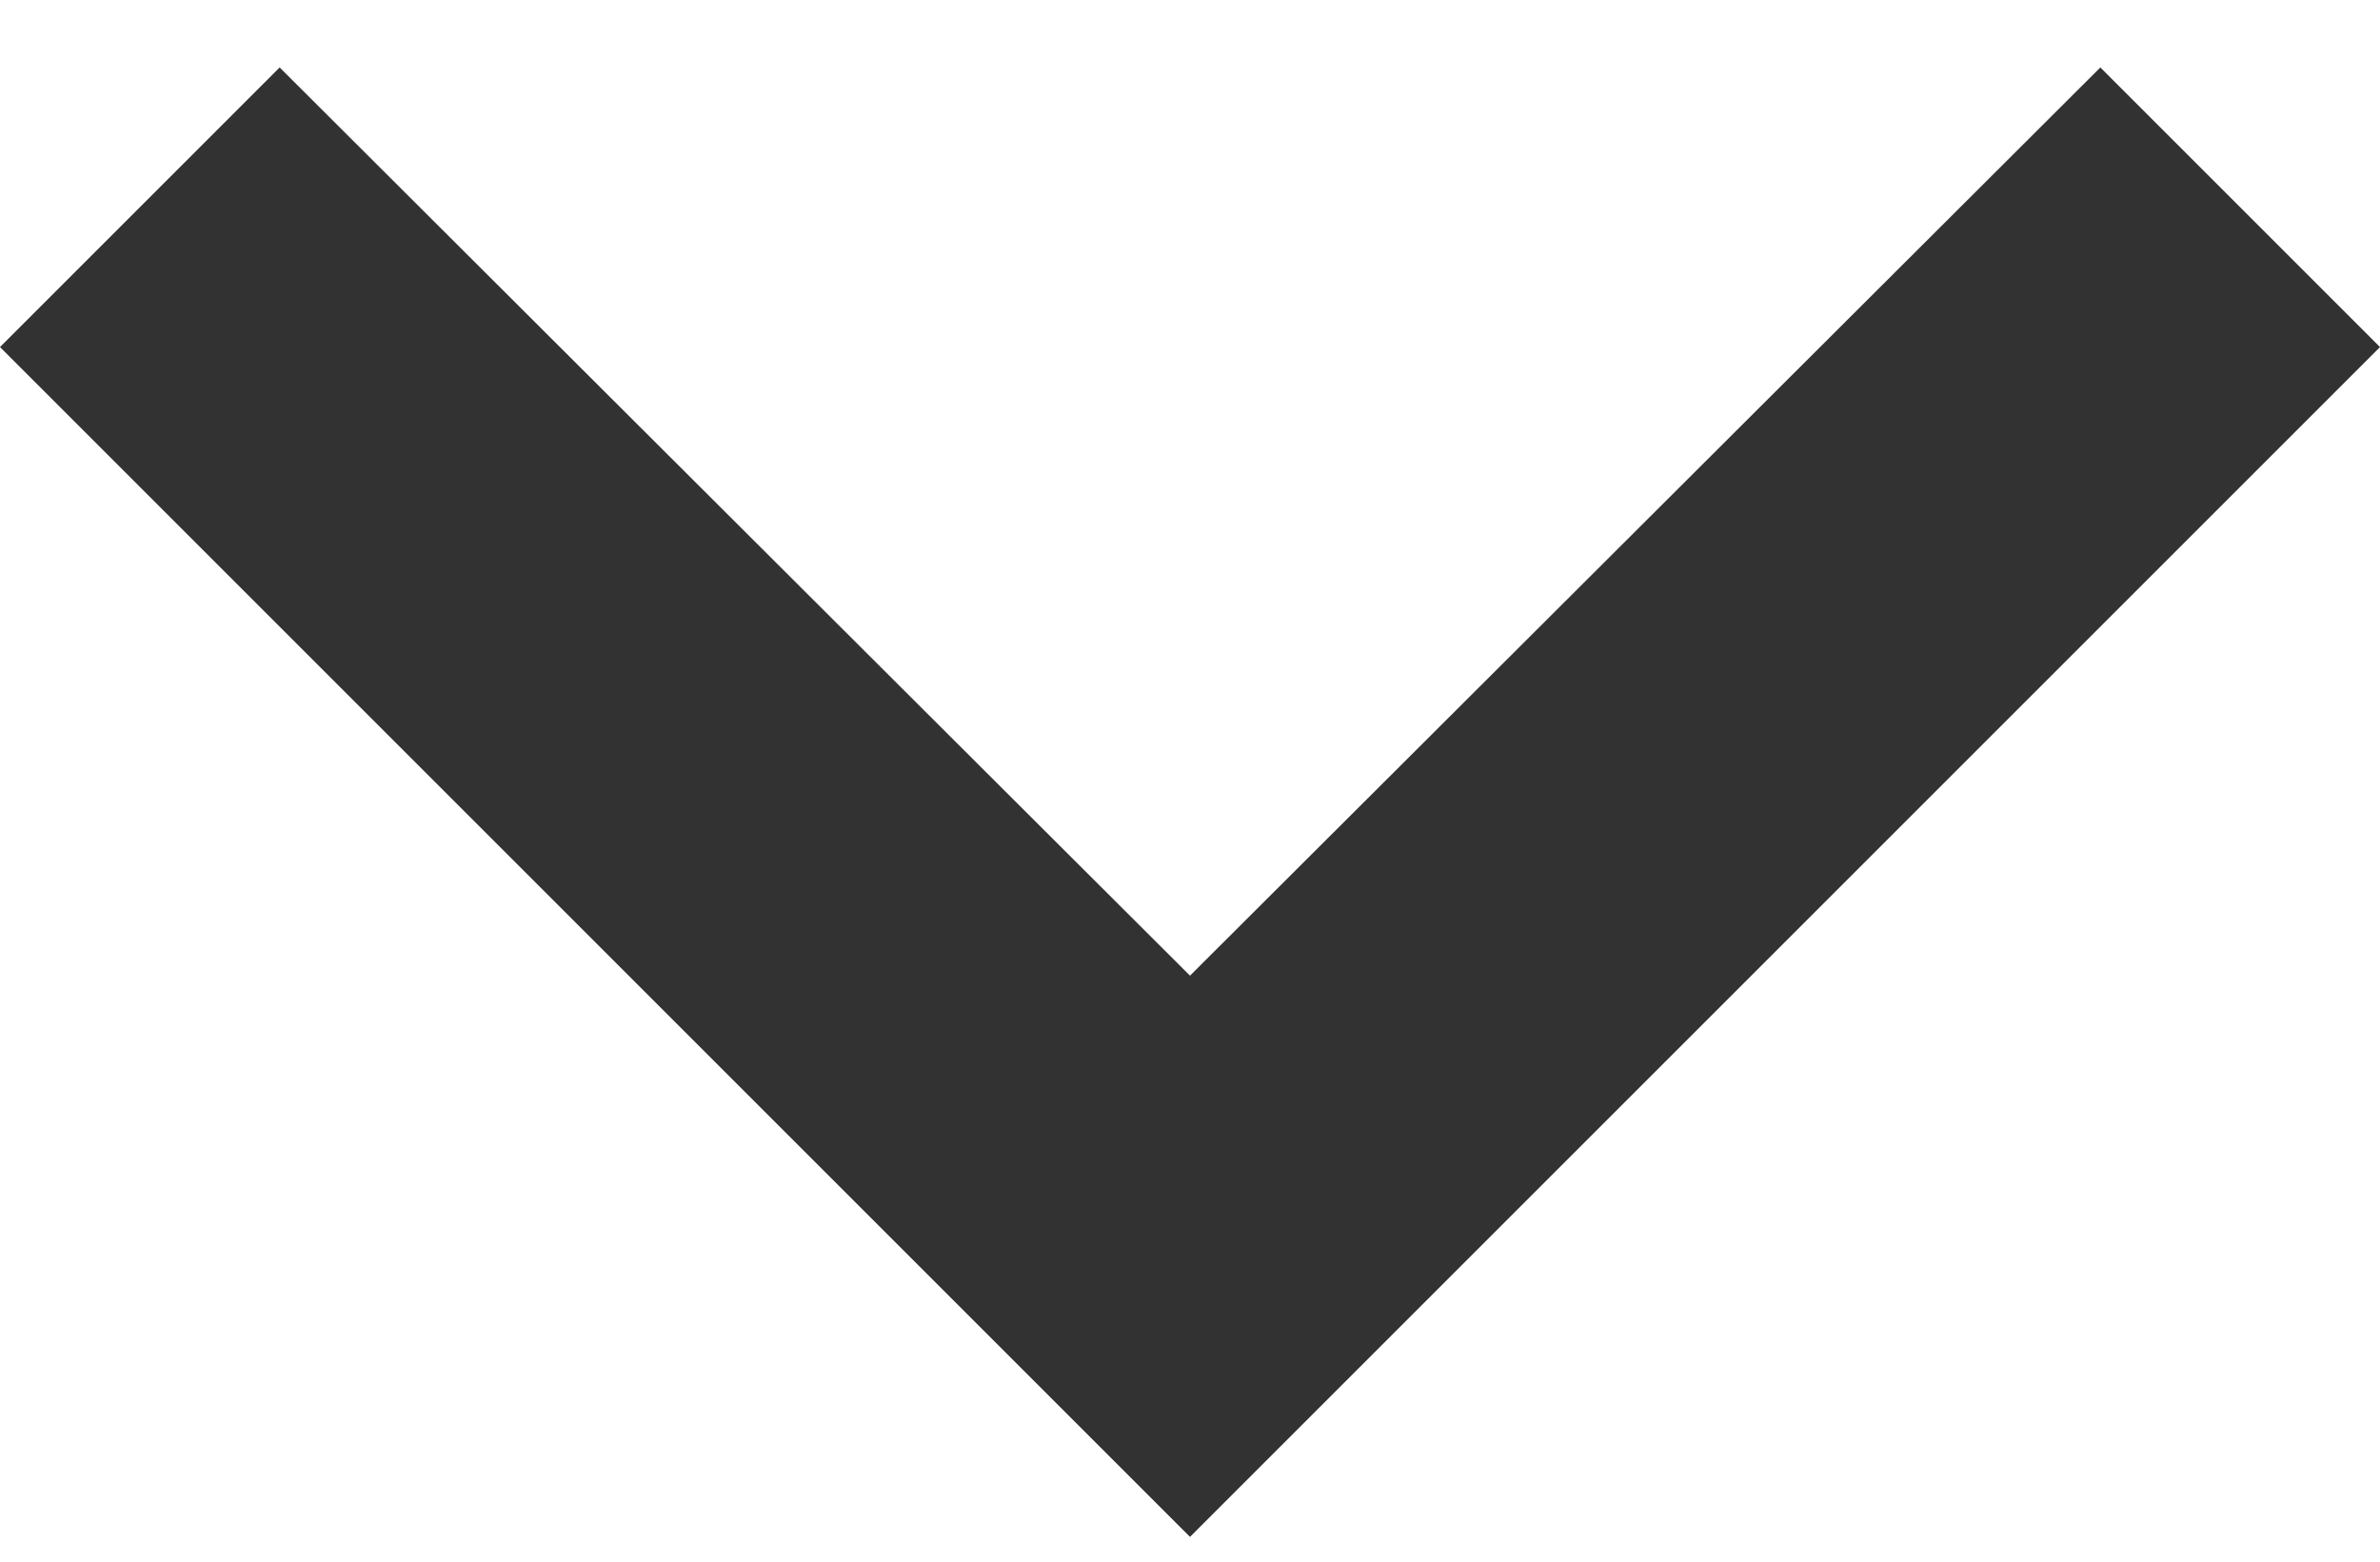 <svg width="32" height="21" viewBox="0 0 32 21" fill="none" xmlns="http://www.w3.org/2000/svg">
<path d="M28.24 0.907L16 13.12L3.76 0.907L0 4.667L16 20.667L32 4.667L28.24 0.907Z" fill="#323232"/>
</svg>
